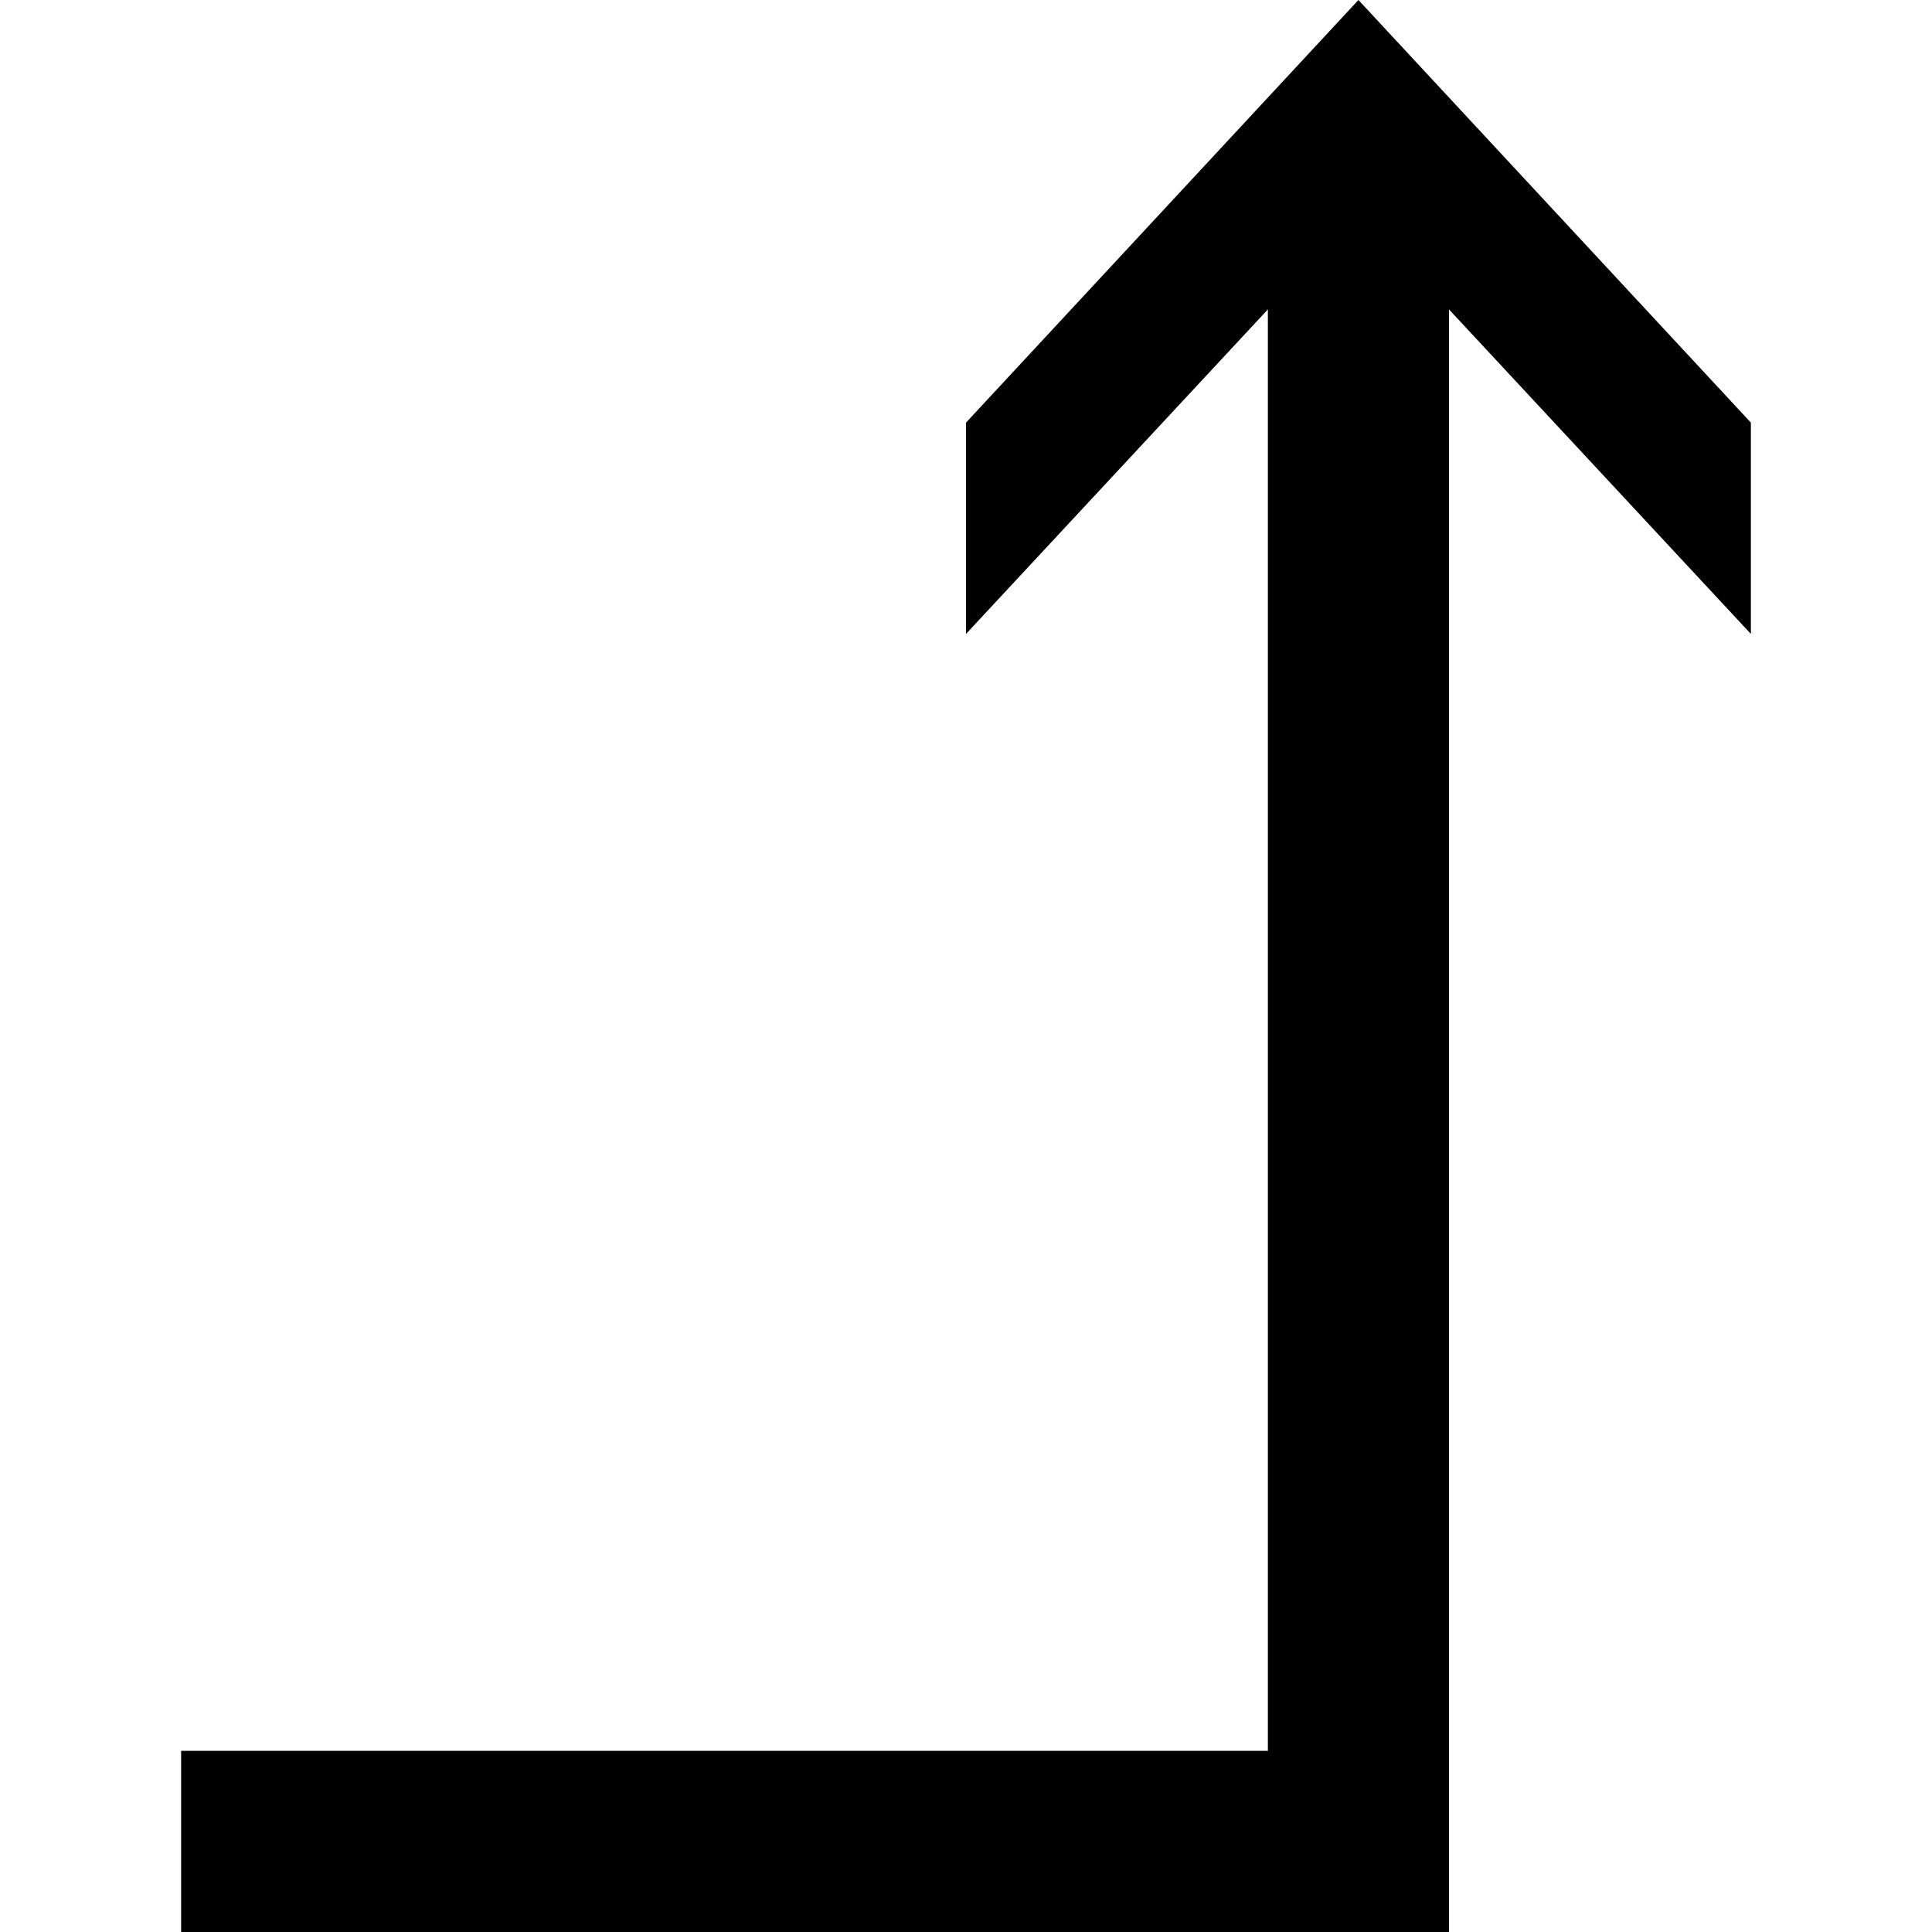 <svg xmlns="http://www.w3.org/2000/svg" version="1.1" data-icon="arrow-right-angle-left-top-line" width="32" height="32" data-container-transform="translate(3 0)" viewBox="0 0 32 32">
  <path d="M19.5 0l-6.5 7v3.5l5-5.375v23.875h-18v3h21v-26.875l5 5.375v-3.5l-6.5-7z" transform="translate(3)" />
</svg>